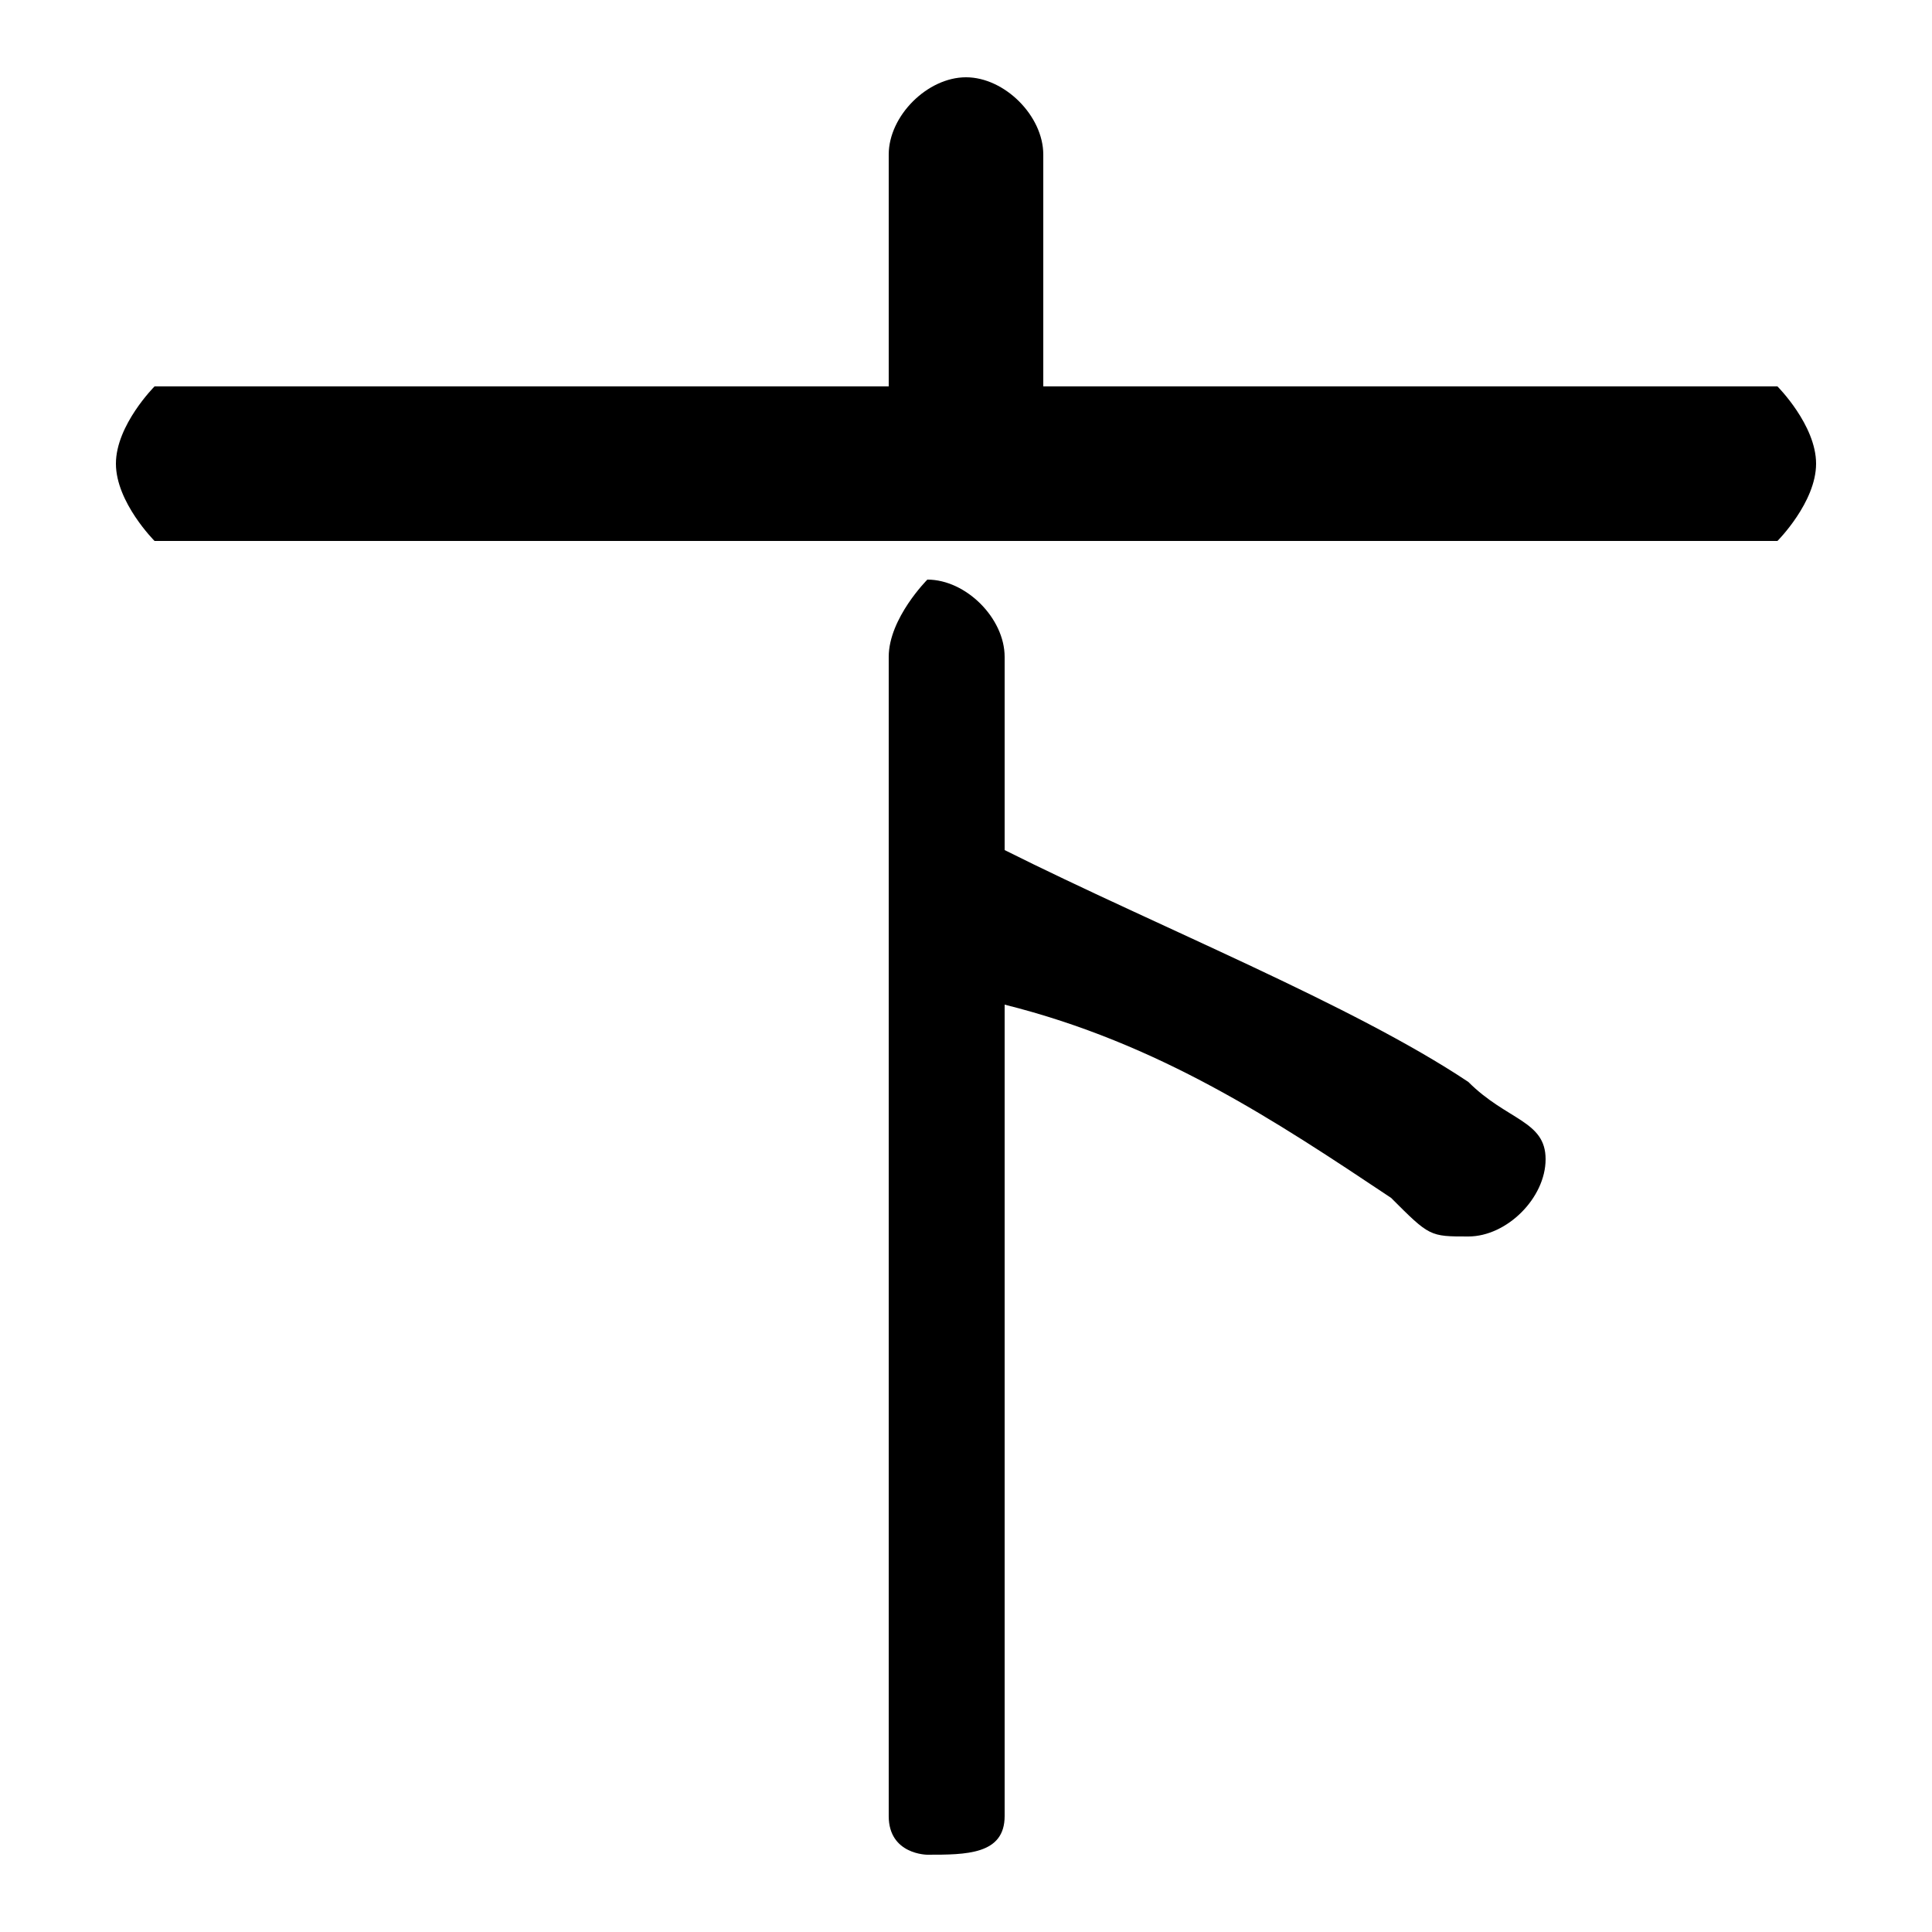 <svg xmlns="http://www.w3.org/2000/svg" viewBox="0 -44.0 50.0 50.0">
    <rect x="0" y="-44.0" width="50.0" height="50.0" fill="#808080" stroke="none"/>
    <g transform="scale(1, -1)">
        <!-- ボディの枠 -->
        <rect x="0" y="-6.0" width="50.0" height="50.0"
            stroke="white" fill="white"/>
        <!-- グリフ座標系の原点 -->
        <circle cx="0" cy="0" r="5" fill="white"/>
        <!-- グリフのアウトライン -->
        <g style="fill:black;stroke:#000000;stroke-width:0;stroke-linecap:round;stroke-linejoin:round;">
        <path d="M 26.0 18.0 C 30.0 17.0 33.0 15.0 36.0 13.0 C 37.0 12.0 37.0 12.0 38.0 12.0 C 39.0 12.0 40.0 13.0 40.0 14.0 C 40.0 15.0 39.0 15.0 38.0 16.0 C 35.0 18.0 30.0 20.0 26.0 22.0 L 26.0 27.0 C 26.0 28.0 25.0 29.0 24.0 29.0 C 24.0 29.0 23.0 28.0 23.0 27.0 L 23.0 -3.0 C 23.0 -4.0 24.0 -4.0 24.0 -4.0 C 25.0 -4.0 26.0 -4.0 26.0 -3.0 Z M 27.0 34.0 L 27.0 40.0 C 27.0 41.0 26.0 42.0 25.0 42.0 C 24.0 42.0 23.0 41.0 23.0 40.0 L 23.0 34.0 L 4.0 34.0 C 4.0 34.0 3.0 33.0 3.0 32.0 C 3.0 31.0 4.0 30.0 4.0 30.0 L 46.0 30.0 C 46.0 30.0 47.0 31.0 47.0 32.0 C 47.0 33.0 46.0 34.0 46.0 34.0 Z"/>
    </g>
    </g>
</svg>

